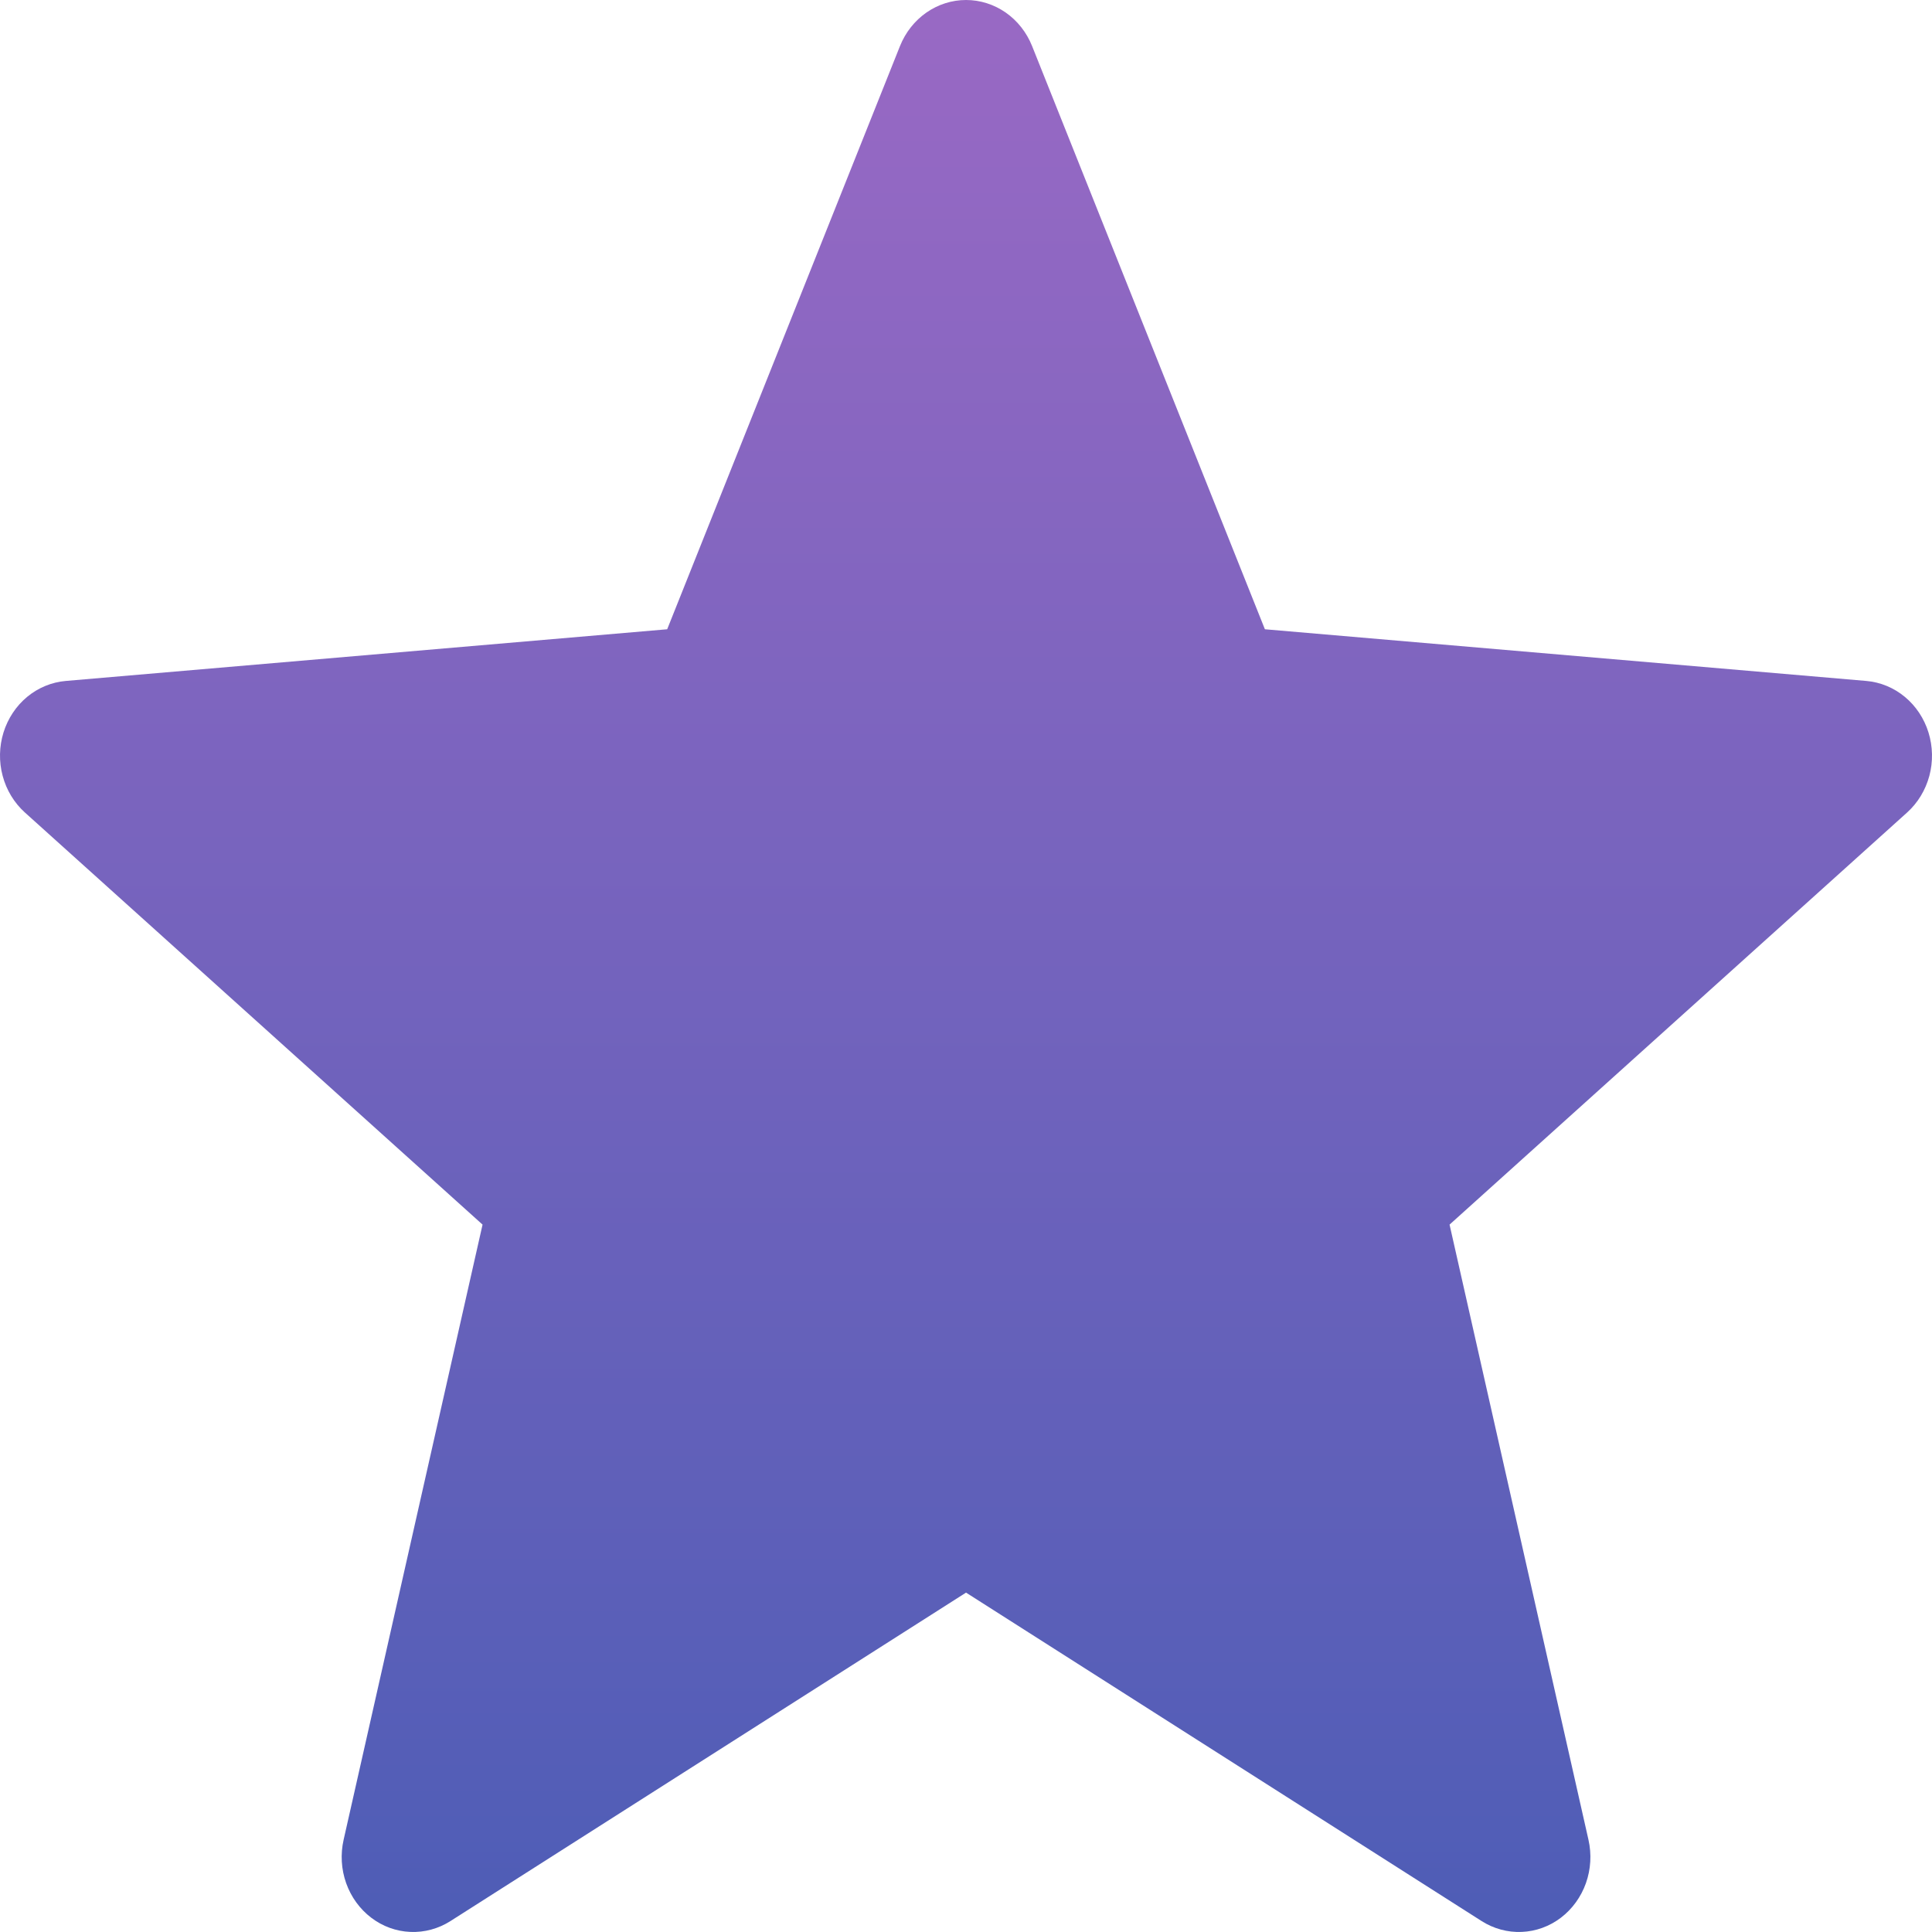 <svg width="48" height="48" viewBox="0 0 48 48" fill="none" xmlns="http://www.w3.org/2000/svg">
<path d="M24.001 39.568L11.192 47.728C10.892 47.919 10.546 48.013 10.195 47.998C9.845 47.984 9.506 47.861 9.223 47.645C8.939 47.429 8.722 47.13 8.6 46.786C8.478 46.441 8.456 46.067 8.537 45.709L11.989 30.425L0.618 20.186C0.353 19.947 0.16 19.63 0.066 19.276C-0.029 18.923 -0.021 18.548 0.087 18.198C0.196 17.849 0.4 17.541 0.675 17.313C0.95 17.086 1.284 16.948 1.633 16.918L16.576 15.634L22.36 1.144C22.496 0.805 22.724 0.516 23.016 0.312C23.308 0.109 23.65 0 24.001 0C24.352 0 24.695 0.109 24.987 0.312C25.279 0.516 25.506 0.805 25.642 1.144L31.426 15.634L46.369 16.918C46.718 16.948 47.051 17.086 47.326 17.314C47.601 17.542 47.805 17.85 47.913 18.199C48.021 18.549 48.029 18.924 47.934 19.277C47.839 19.63 47.647 19.947 47.382 20.186L36.014 30.425L39.465 45.709C39.546 46.067 39.524 46.441 39.402 46.786C39.28 47.13 39.063 47.429 38.78 47.645C38.496 47.861 38.157 47.984 37.807 47.998C37.457 48.013 37.11 47.919 36.81 47.728L24.001 39.568Z" fill="url(#paint0_linear_138_3943)"/>
<defs>
<linearGradient id="paint0_linear_138_3943" x1="24" y1="0" x2="24" y2="48" gradientUnits="userSpaceOnUse">
<stop stop-color="#9969C4"/>
<stop offset="1" stop-color="#4E5DB6"/>
</linearGradient>
</defs>
</svg>

